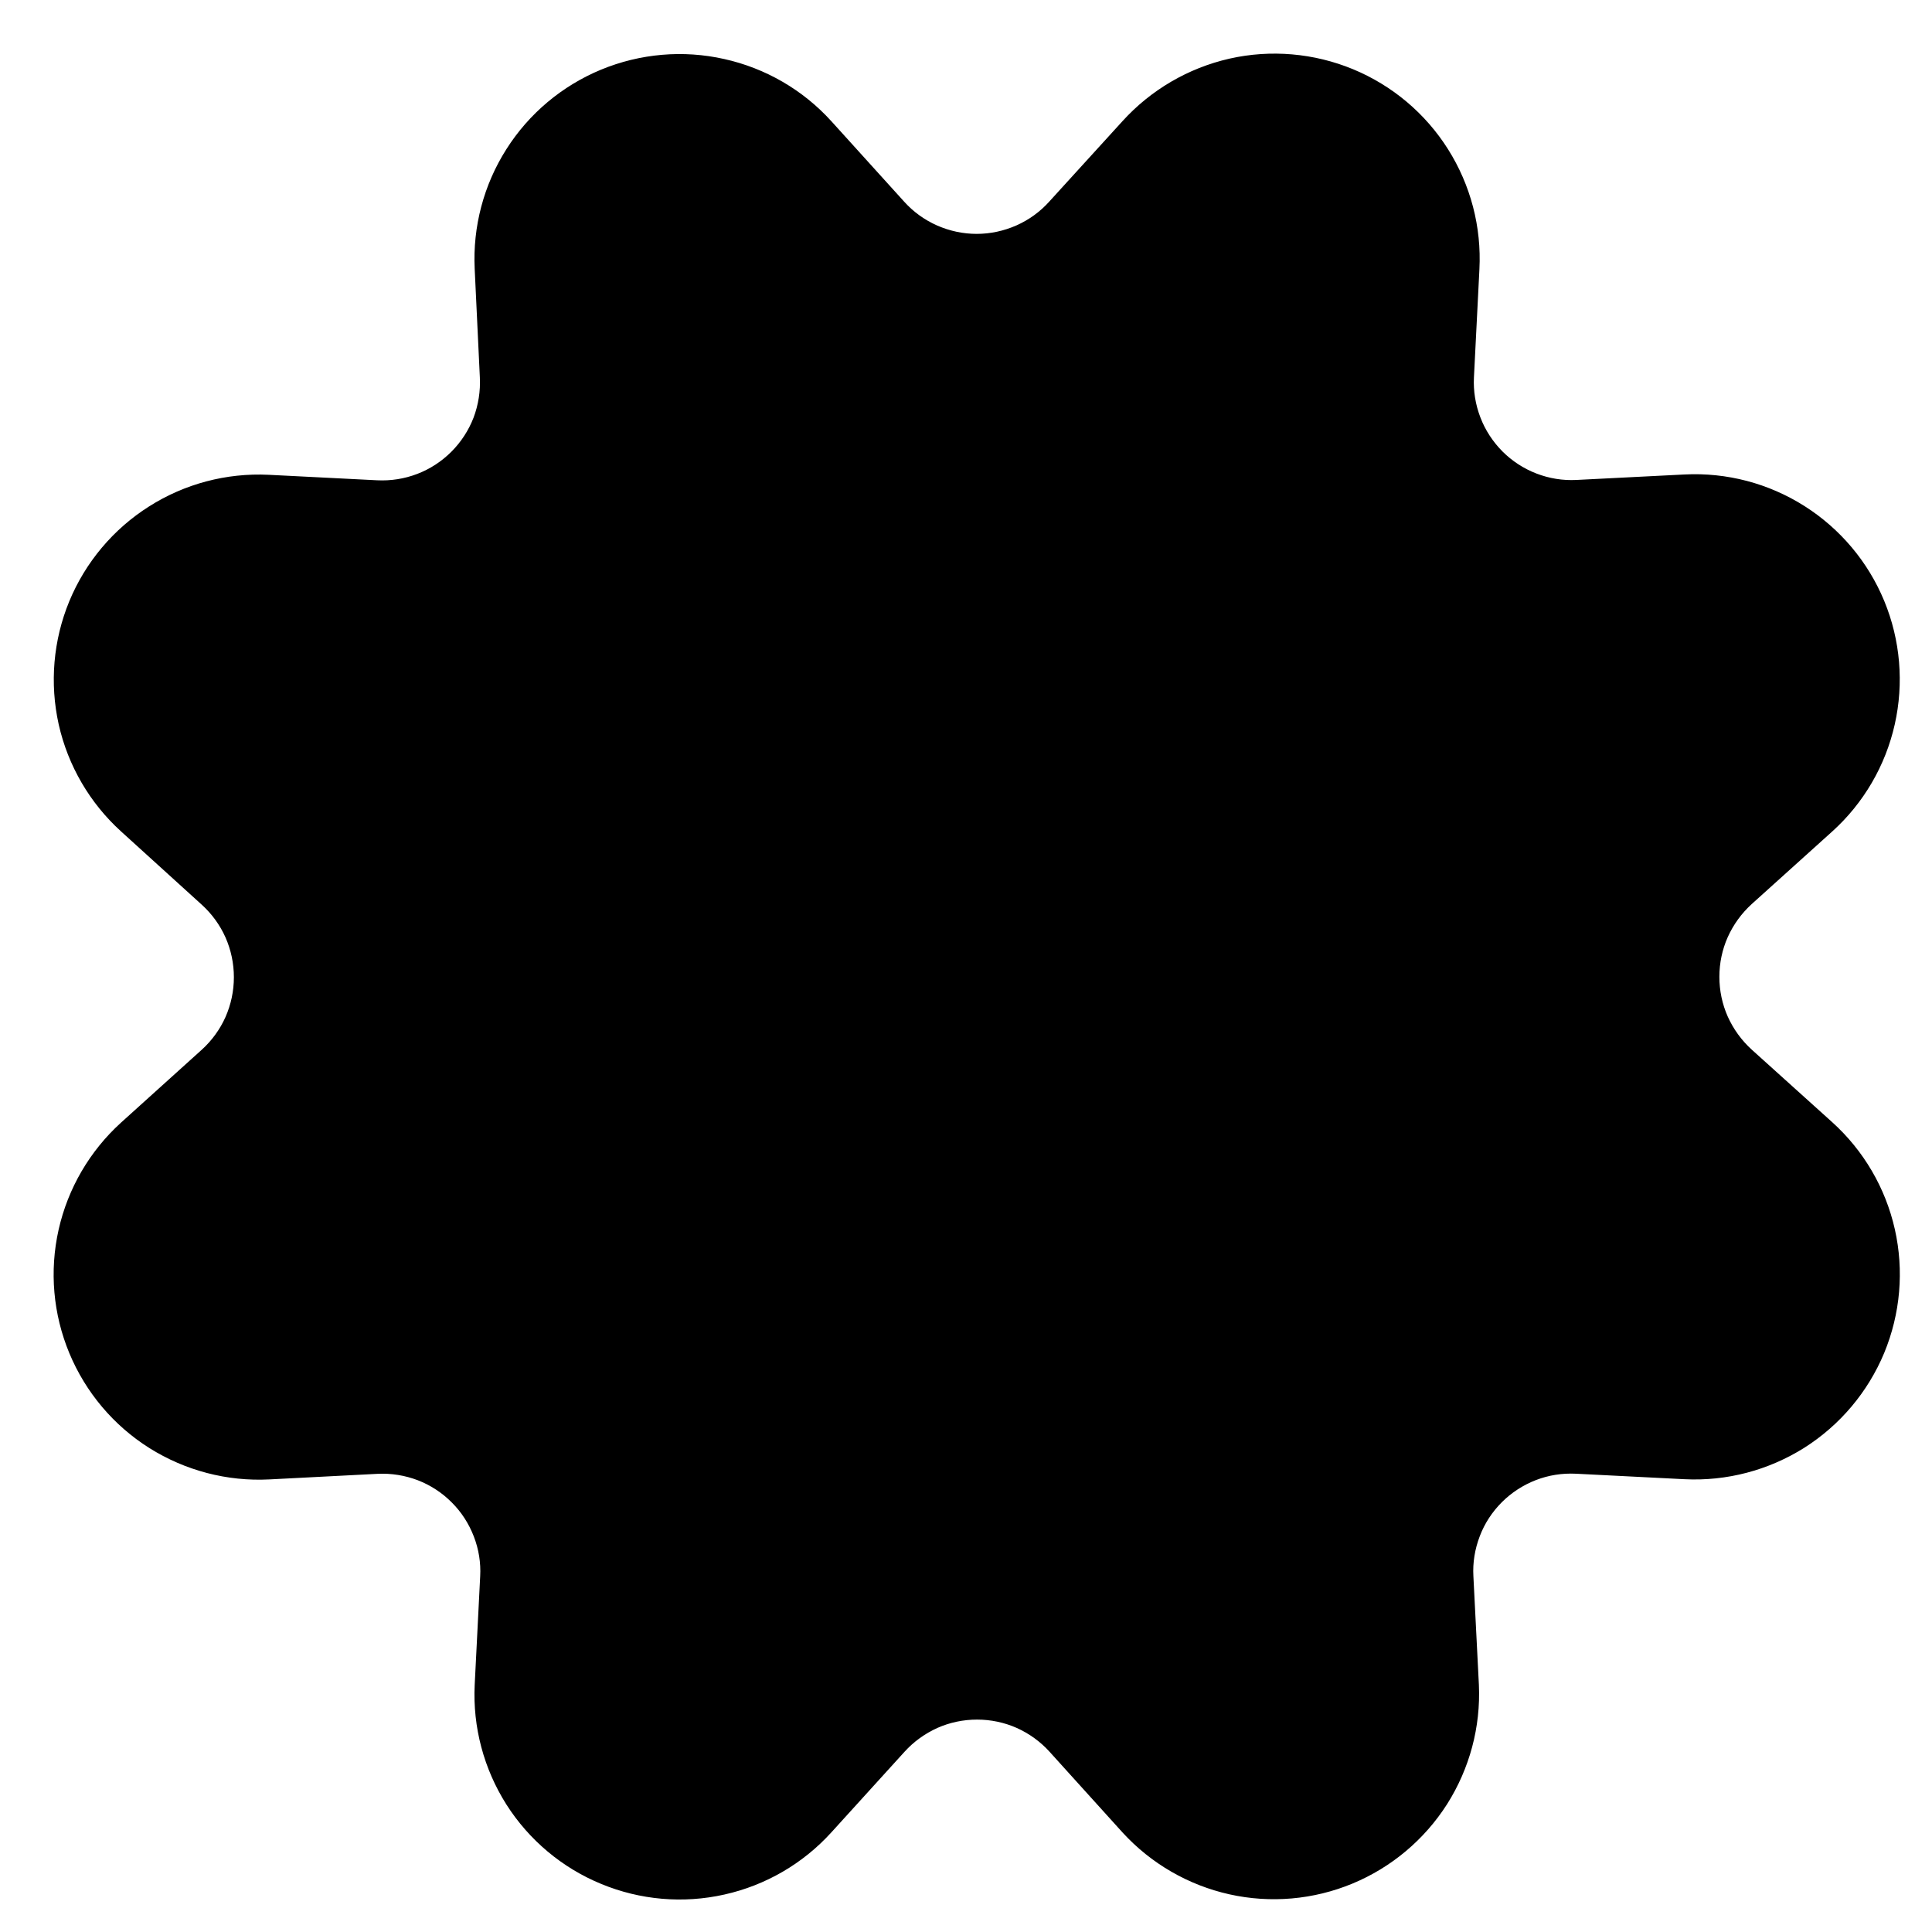 <svg width="18" height="18" viewBox="0 0 18 18" fill="currentColor" xmlns="http://www.w3.org/2000/svg">
<path fill-rule="evenodd" clip-rule="evenodd" d="M8.526 2.557C8.346 2.477 8.184 2.36 8.052 2.213L7.375 1.465C7.18 1.25 6.923 1.101 6.639 1.038C6.356 0.974 6.06 1 5.791 1.111C5.523 1.222 5.295 1.413 5.14 1.658C4.984 1.903 4.908 2.191 4.922 2.481L4.97 3.49C4.98 3.687 4.949 3.885 4.879 4.07C4.808 4.254 4.699 4.422 4.559 4.562C4.419 4.702 4.252 4.811 4.067 4.882C3.882 4.953 3.685 4.984 3.487 4.974L2.479 4.923C2.189 4.909 1.901 4.985 1.656 5.141C1.411 5.296 1.219 5.524 1.108 5.792C0.997 6.061 0.972 6.357 1.035 6.641C1.099 6.924 1.249 7.181 1.464 7.376L2.214 8.057C2.36 8.189 2.478 8.351 2.558 8.531C2.638 8.712 2.679 8.907 2.679 9.105C2.679 9.302 2.638 9.497 2.558 9.678C2.478 9.858 2.36 10.02 2.214 10.152L1.464 10.829C1.248 11.025 1.098 11.282 1.034 11.566C0.97 11.851 0.996 12.147 1.108 12.416C1.22 12.685 1.412 12.913 1.658 13.068C1.905 13.223 2.193 13.299 2.484 13.284L3.492 13.232C3.69 13.222 3.887 13.254 4.071 13.324C4.255 13.395 4.423 13.504 4.562 13.644C4.702 13.783 4.81 13.951 4.881 14.135C4.952 14.319 4.984 14.516 4.973 14.713L4.922 15.722C4.908 16.012 4.985 16.299 5.14 16.544C5.296 16.789 5.524 16.98 5.792 17.09C6.06 17.201 6.356 17.227 6.64 17.163C6.923 17.1 7.18 16.951 7.375 16.736L8.056 15.986C8.188 15.84 8.35 15.723 8.53 15.642C8.71 15.562 8.906 15.521 9.103 15.521C9.3 15.521 9.496 15.562 9.676 15.642C9.857 15.723 10.018 15.84 10.15 15.986L10.828 16.736C11.024 16.95 11.281 17.098 11.563 17.161C11.846 17.224 12.142 17.198 12.409 17.087C12.677 16.976 12.904 16.785 13.06 16.541C13.215 16.296 13.292 16.01 13.279 15.72L13.228 14.712C13.217 14.515 13.249 14.318 13.32 14.133C13.39 13.949 13.499 13.782 13.639 13.642C13.778 13.503 13.946 13.394 14.13 13.323C14.314 13.252 14.511 13.221 14.709 13.231L15.717 13.282C16.008 13.297 16.296 13.221 16.543 13.066C16.789 12.91 16.981 12.682 17.093 12.413C17.204 12.144 17.23 11.847 17.166 11.563C17.102 11.278 16.951 11.021 16.735 10.826L15.984 10.149C15.838 10.016 15.721 9.855 15.64 9.674C15.56 9.494 15.519 9.298 15.519 9.101C15.519 8.903 15.56 8.708 15.64 8.528C15.721 8.347 15.838 8.186 15.984 8.053L16.735 7.376C16.951 7.181 17.101 6.924 17.165 6.64C17.229 6.356 17.204 6.059 17.093 5.79C16.982 5.521 16.79 5.293 16.544 5.137C16.298 4.981 16.01 4.905 15.719 4.92L14.711 4.971C14.514 4.981 14.318 4.949 14.134 4.878C13.95 4.807 13.783 4.698 13.644 4.559C13.505 4.419 13.396 4.252 13.326 4.069C13.255 3.885 13.223 3.688 13.233 3.491L13.284 2.483C13.299 2.192 13.224 1.904 13.068 1.657C12.913 1.411 12.685 1.219 12.415 1.107C12.146 0.996 11.849 0.97 11.565 1.034C11.281 1.099 11.024 1.249 10.828 1.465L10.147 2.213C10.015 2.36 9.853 2.477 9.673 2.557C9.492 2.637 9.297 2.679 9.099 2.679C8.902 2.679 8.707 2.637 8.526 2.557ZM9 12.7C10.933 12.7 12.5 11.133 12.5 9.2C12.5 7.267 10.933 5.7 9 5.7C7.067 5.7 5.5 7.267 5.5 9.2C5.5 11.133 7.067 12.7 9 12.7Z" fill="currentColor"/>
<path d="M8.052 2.213C8.184 2.36 8.346 2.477 8.526 2.557C8.707 2.637 8.902 2.679 9.099 2.679C9.297 2.679 9.492 2.637 9.673 2.557C9.853 2.477 10.015 2.36 10.147 2.213L10.828 1.465C11.024 1.249 11.281 1.099 11.565 1.034C11.849 0.97 12.146 0.996 12.415 1.107C12.685 1.219 12.913 1.411 13.068 1.657C13.224 1.904 13.299 2.192 13.284 2.483L13.233 3.491C13.223 3.688 13.255 3.885 13.326 4.069C13.396 4.252 13.505 4.419 13.644 4.559C13.783 4.698 13.95 4.807 14.134 4.878C14.318 4.949 14.514 4.981 14.711 4.971L15.719 4.92C16.01 4.905 16.298 4.981 16.544 5.137C16.79 5.293 16.982 5.521 17.093 5.79C17.204 6.059 17.229 6.356 17.165 6.64C17.101 6.924 16.951 7.181 16.735 7.376L15.984 8.053C15.838 8.186 15.721 8.347 15.64 8.528C15.56 8.708 15.519 8.903 15.519 9.101C15.519 9.298 15.56 9.494 15.64 9.674C15.721 9.855 15.838 10.016 15.984 10.149L16.735 10.826C16.951 11.021 17.102 11.278 17.166 11.563C17.23 11.847 17.204 12.144 17.093 12.413C16.981 12.682 16.789 12.91 16.543 13.066C16.296 13.221 16.008 13.297 15.717 13.282L14.709 13.231C14.511 13.221 14.314 13.252 14.13 13.323C13.946 13.394 13.778 13.503 13.639 13.642C13.499 13.782 13.39 13.949 13.32 14.133C13.249 14.318 13.217 14.515 13.228 14.712L13.279 15.72C13.292 16.01 13.215 16.296 13.06 16.541C12.904 16.785 12.677 16.976 12.409 17.087C12.142 17.198 11.846 17.224 11.563 17.161C11.281 17.098 11.024 16.95 10.828 16.736L10.15 15.986C10.018 15.84 9.857 15.723 9.676 15.642C9.496 15.562 9.3 15.521 9.103 15.521C8.906 15.521 8.71 15.562 8.53 15.642C8.35 15.723 8.188 15.84 8.056 15.986L7.375 16.736C7.18 16.951 6.923 17.1 6.64 17.163C6.356 17.227 6.06 17.201 5.792 17.09C5.524 16.98 5.296 16.789 5.14 16.544C4.985 16.299 4.908 16.012 4.922 15.722L4.973 14.713C4.984 14.516 4.952 14.319 4.881 14.135C4.81 13.951 4.702 13.783 4.562 13.644C4.423 13.504 4.255 13.395 4.071 13.324C3.887 13.254 3.69 13.222 3.492 13.232L2.484 13.284C2.193 13.299 1.905 13.223 1.658 13.068C1.412 12.913 1.22 12.685 1.108 12.416C0.996 12.147 0.97 11.851 1.034 11.566C1.098 11.282 1.248 11.025 1.464 10.829L2.214 10.152C2.36 10.02 2.478 9.858 2.558 9.678C2.638 9.497 2.679 9.302 2.679 9.105C2.679 8.907 2.638 8.712 2.558 8.531C2.478 8.351 2.36 8.189 2.214 8.057L1.464 7.376C1.249 7.181 1.099 6.924 1.035 6.641C0.972 6.357 0.997 6.061 1.108 5.792C1.219 5.524 1.411 5.296 1.656 5.141C1.901 4.985 2.189 4.909 2.479 4.923L3.487 4.974C3.685 4.984 3.882 4.953 4.067 4.882C4.252 4.811 4.419 4.702 4.559 4.562C4.699 4.422 4.808 4.254 4.879 4.07C4.949 3.885 4.98 3.687 4.97 3.49L4.922 2.481C4.908 2.191 4.984 1.903 5.14 1.658C5.295 1.413 5.523 1.222 5.791 1.111C6.06 1 6.356 0.974 6.639 1.038C6.923 1.101 7.18 1.25 7.375 1.465L8.052 2.213Z" stroke="currentColor" stroke-linecap="round" stroke-linejoin="round" vector-effect="non-scaling-stroke"/>
<path d="M9.1 12.343C10.89 12.343 12.341 10.892 12.341 9.101C12.341 7.311 10.89 5.86 9.1 5.86C7.309 5.86 5.858 7.311 5.858 9.101C5.858 10.892 7.309 12.343 9.1 12.343Z" stroke="currentColor" stroke-linecap="round" stroke-linejoin="round" vector-effect="non-scaling-stroke"/>
</svg>
